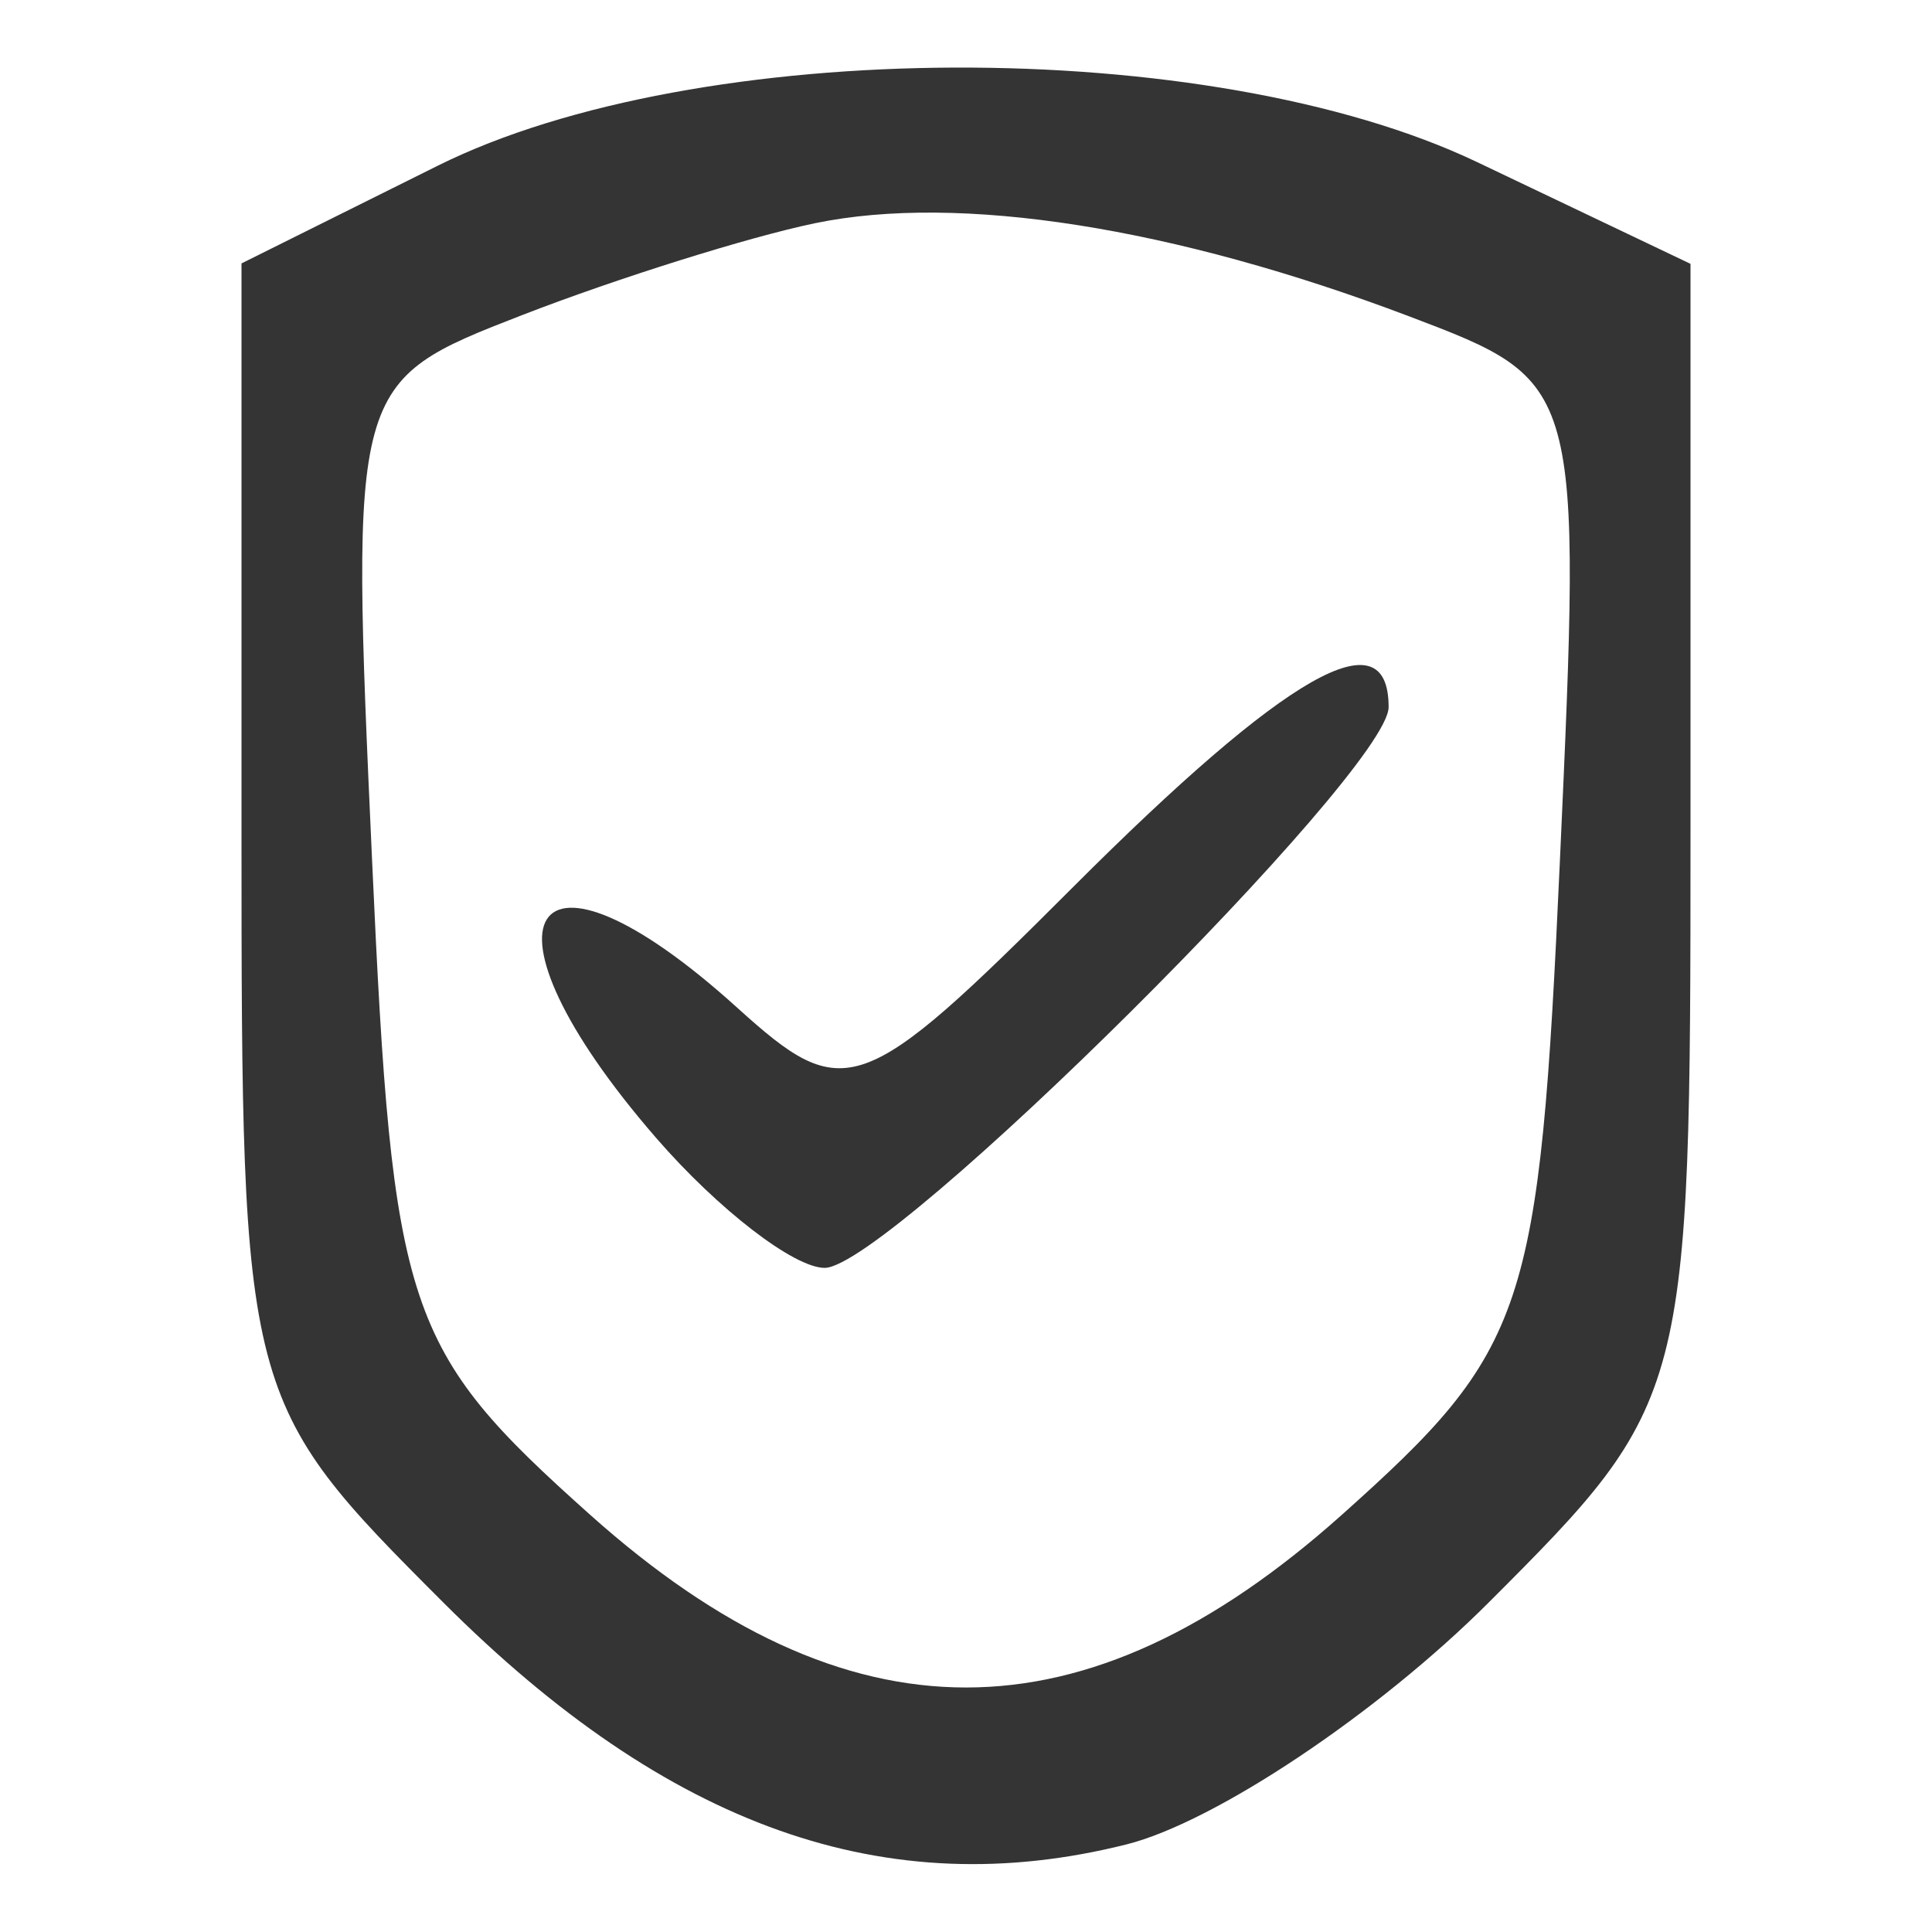 <svg xmlns="http://www.w3.org/2000/svg" width="32" height="32" viewBox="0 0 32 32" version="1.1"><path d="" stroke="none" fill="#383434" fill-rule="evenodd"/><path d="M 7.250 2.745 L 4 4.363 4 13.781 C 4 23.127, 4.026 23.226, 7.341 26.541 C 11.068 30.268, 14.682 31.548, 18.659 30.549 C 20.121 30.182, 22.821 28.379, 24.659 26.541 C 27.974 23.226, 28 23.126, 28 13.785 L 28 4.370 24.466 2.685 C 20.036 0.573, 11.556 0.602, 7.250 2.745 M 13.500 3.697 C 12.400 3.925, 10.218 4.610, 8.651 5.218 C 5.805 6.323, 5.803 6.331, 6.163 14.255 C 6.503 21.742, 6.705 22.347, 9.777 25.092 C 14.042 28.903, 17.958 28.903, 22.223 25.092 C 25.295 22.347, 25.497 21.742, 25.837 14.255 C 26.197 6.327, 26.196 6.324, 23.349 5.243 C 19.444 3.762, 15.883 3.203, 13.500 3.697 M 17.774 14.692 C 14.267 18.200, 13.989 18.300, 12.212 16.692 C 8.745 13.554, 7.712 15.209, 10.867 18.847 C 11.894 20.031, 13.151 21, 13.659 21 C 14.729 21, 23 12.776, 23 11.712 C 23 10.190, 21.317 11.149, 17.774 14.692" stroke="none" fill="#343434" fill-rule="evenodd"/></svg>